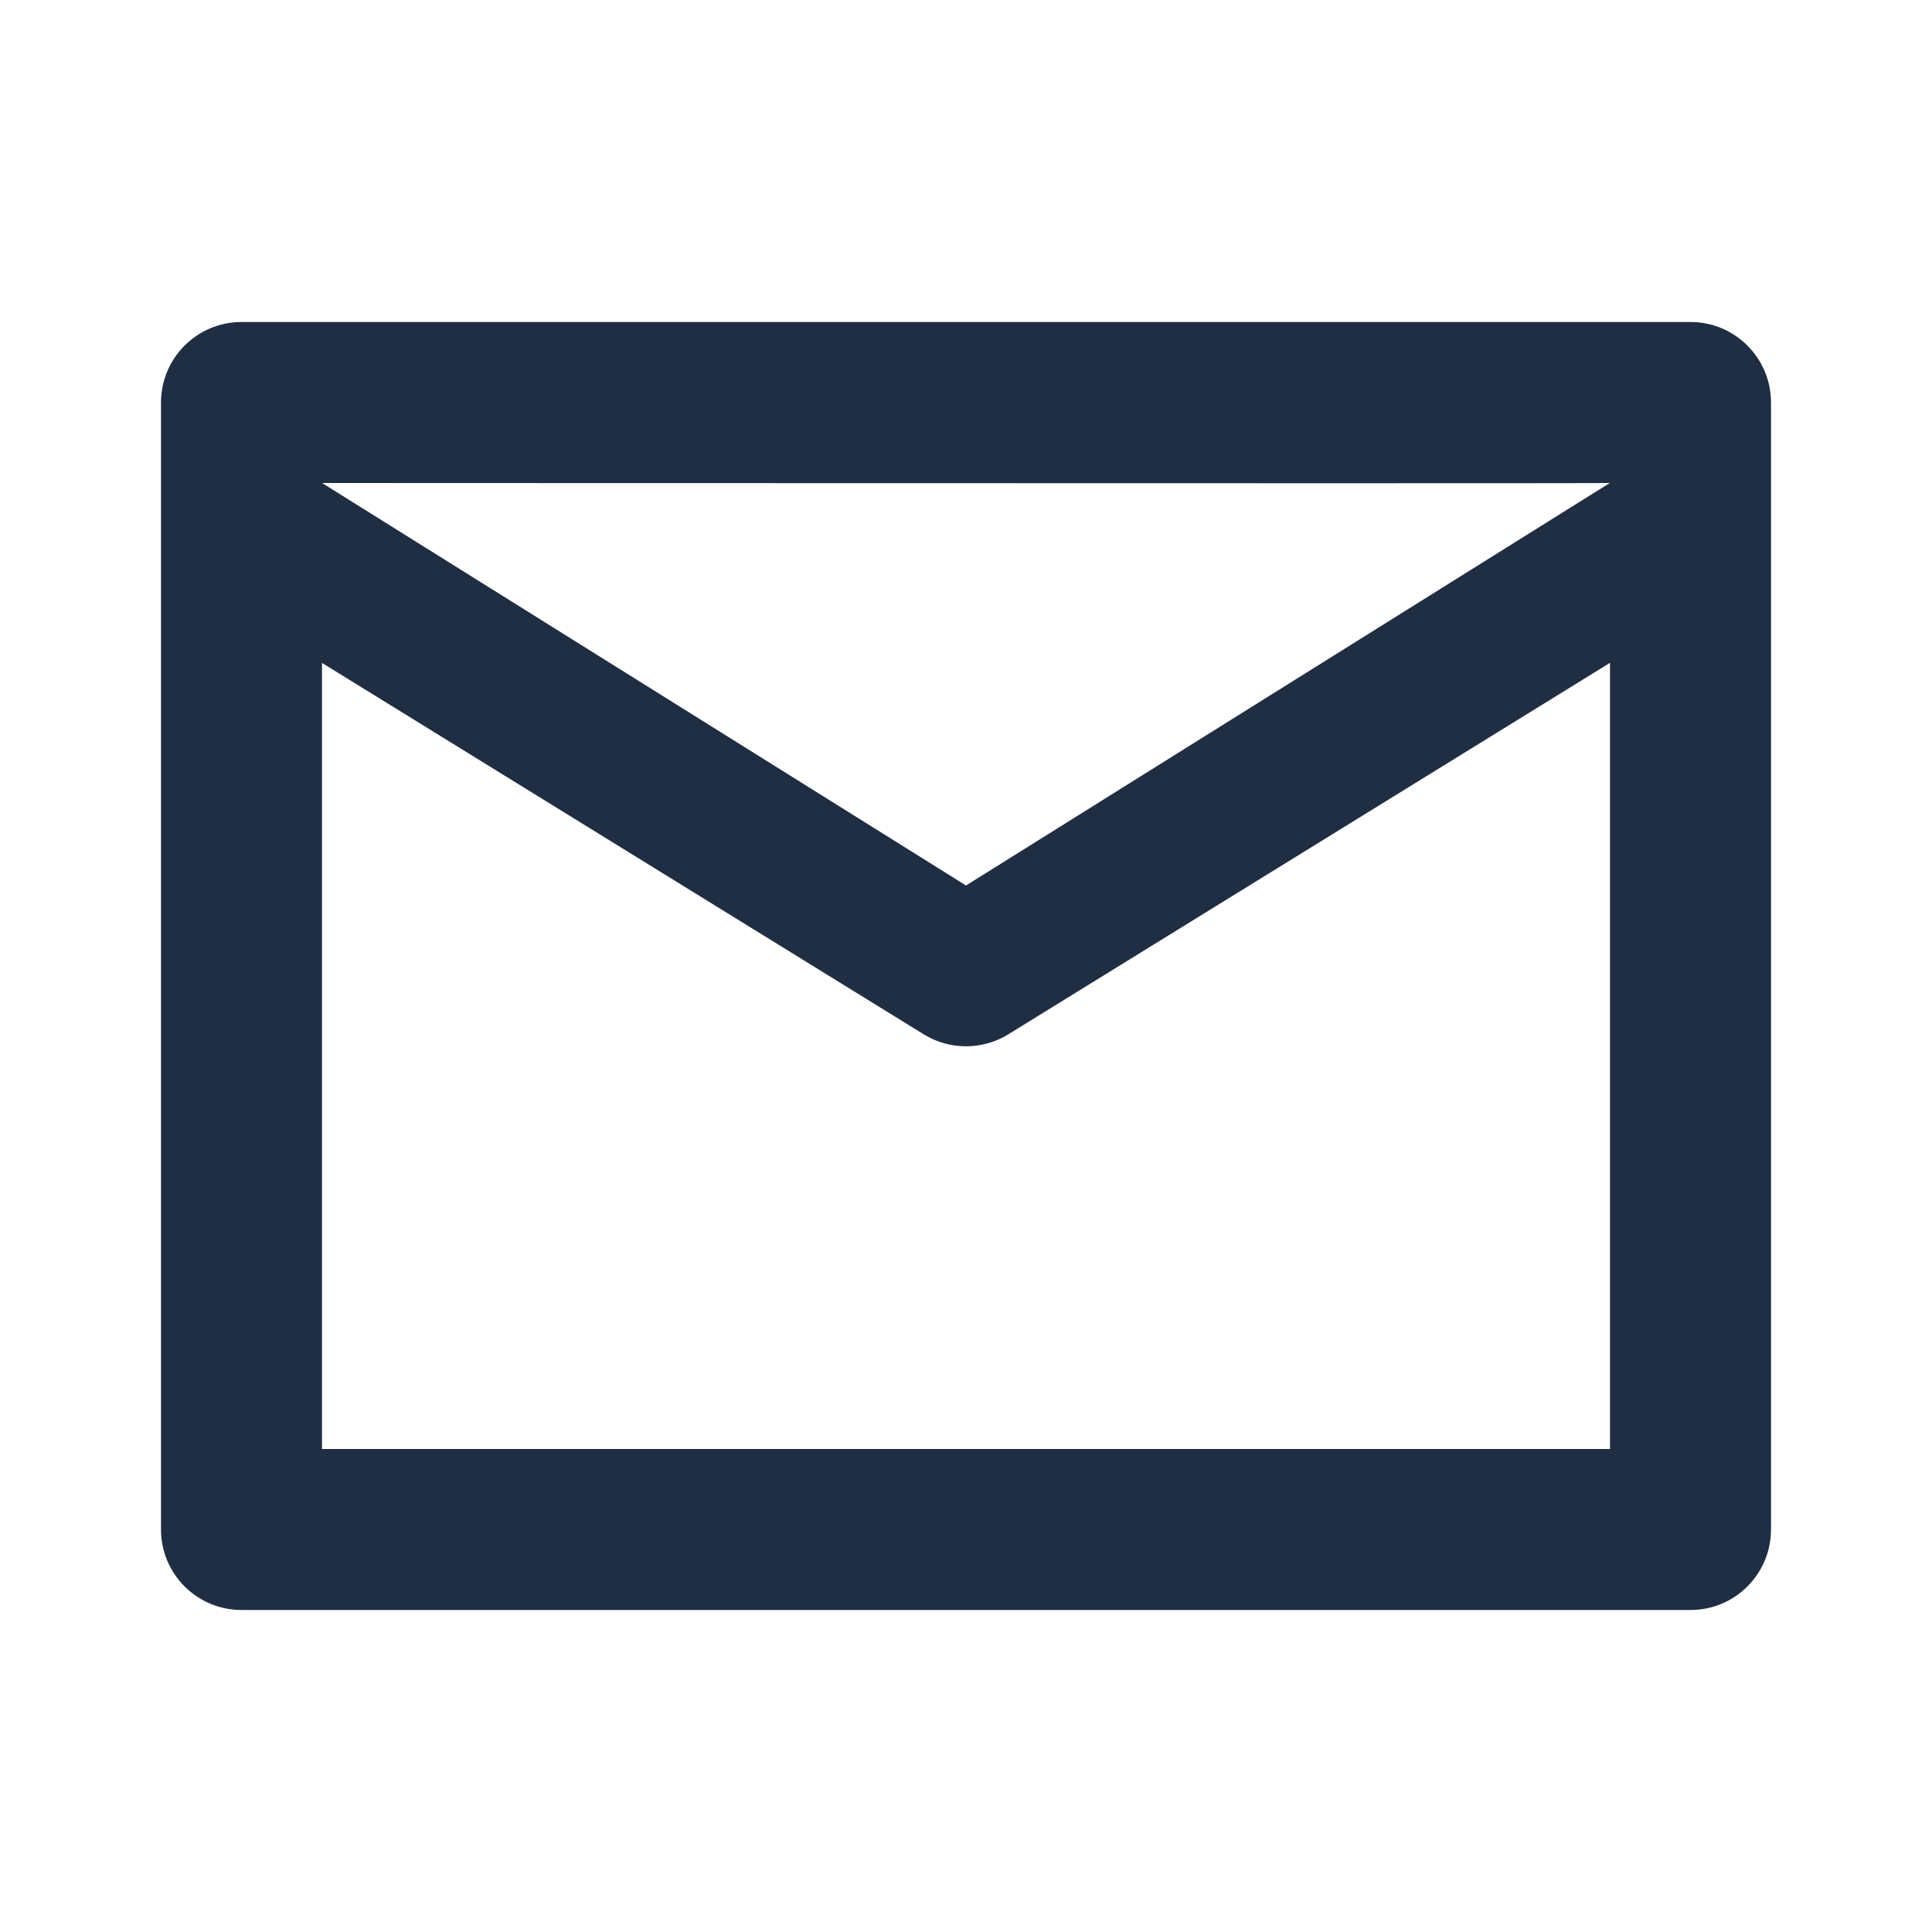 <svg width="24" height="24" viewBox="0 0 24 24" fill="none" xmlns="http://www.w3.org/2000/svg">
<path fill-rule="evenodd" clip-rule="evenodd" d="M21 4C21.552 4 22 4.448 22 5V19C22 19.553 21.552 20 21 20H3C2.448 20 2 19.553 2 19V5C2 4.448 2.448 4 3 4H21ZM20 8.234L12.525 12.849C12.203 13.047 11.797 13.047 11.475 12.849L4 8.235V18H20V8.234ZM19.997 6C19.997 6.004 15.616 6.004 6.858 6.001L4.001 6L12 11L19.997 6Z" fill="#202E44"/>
</svg>
